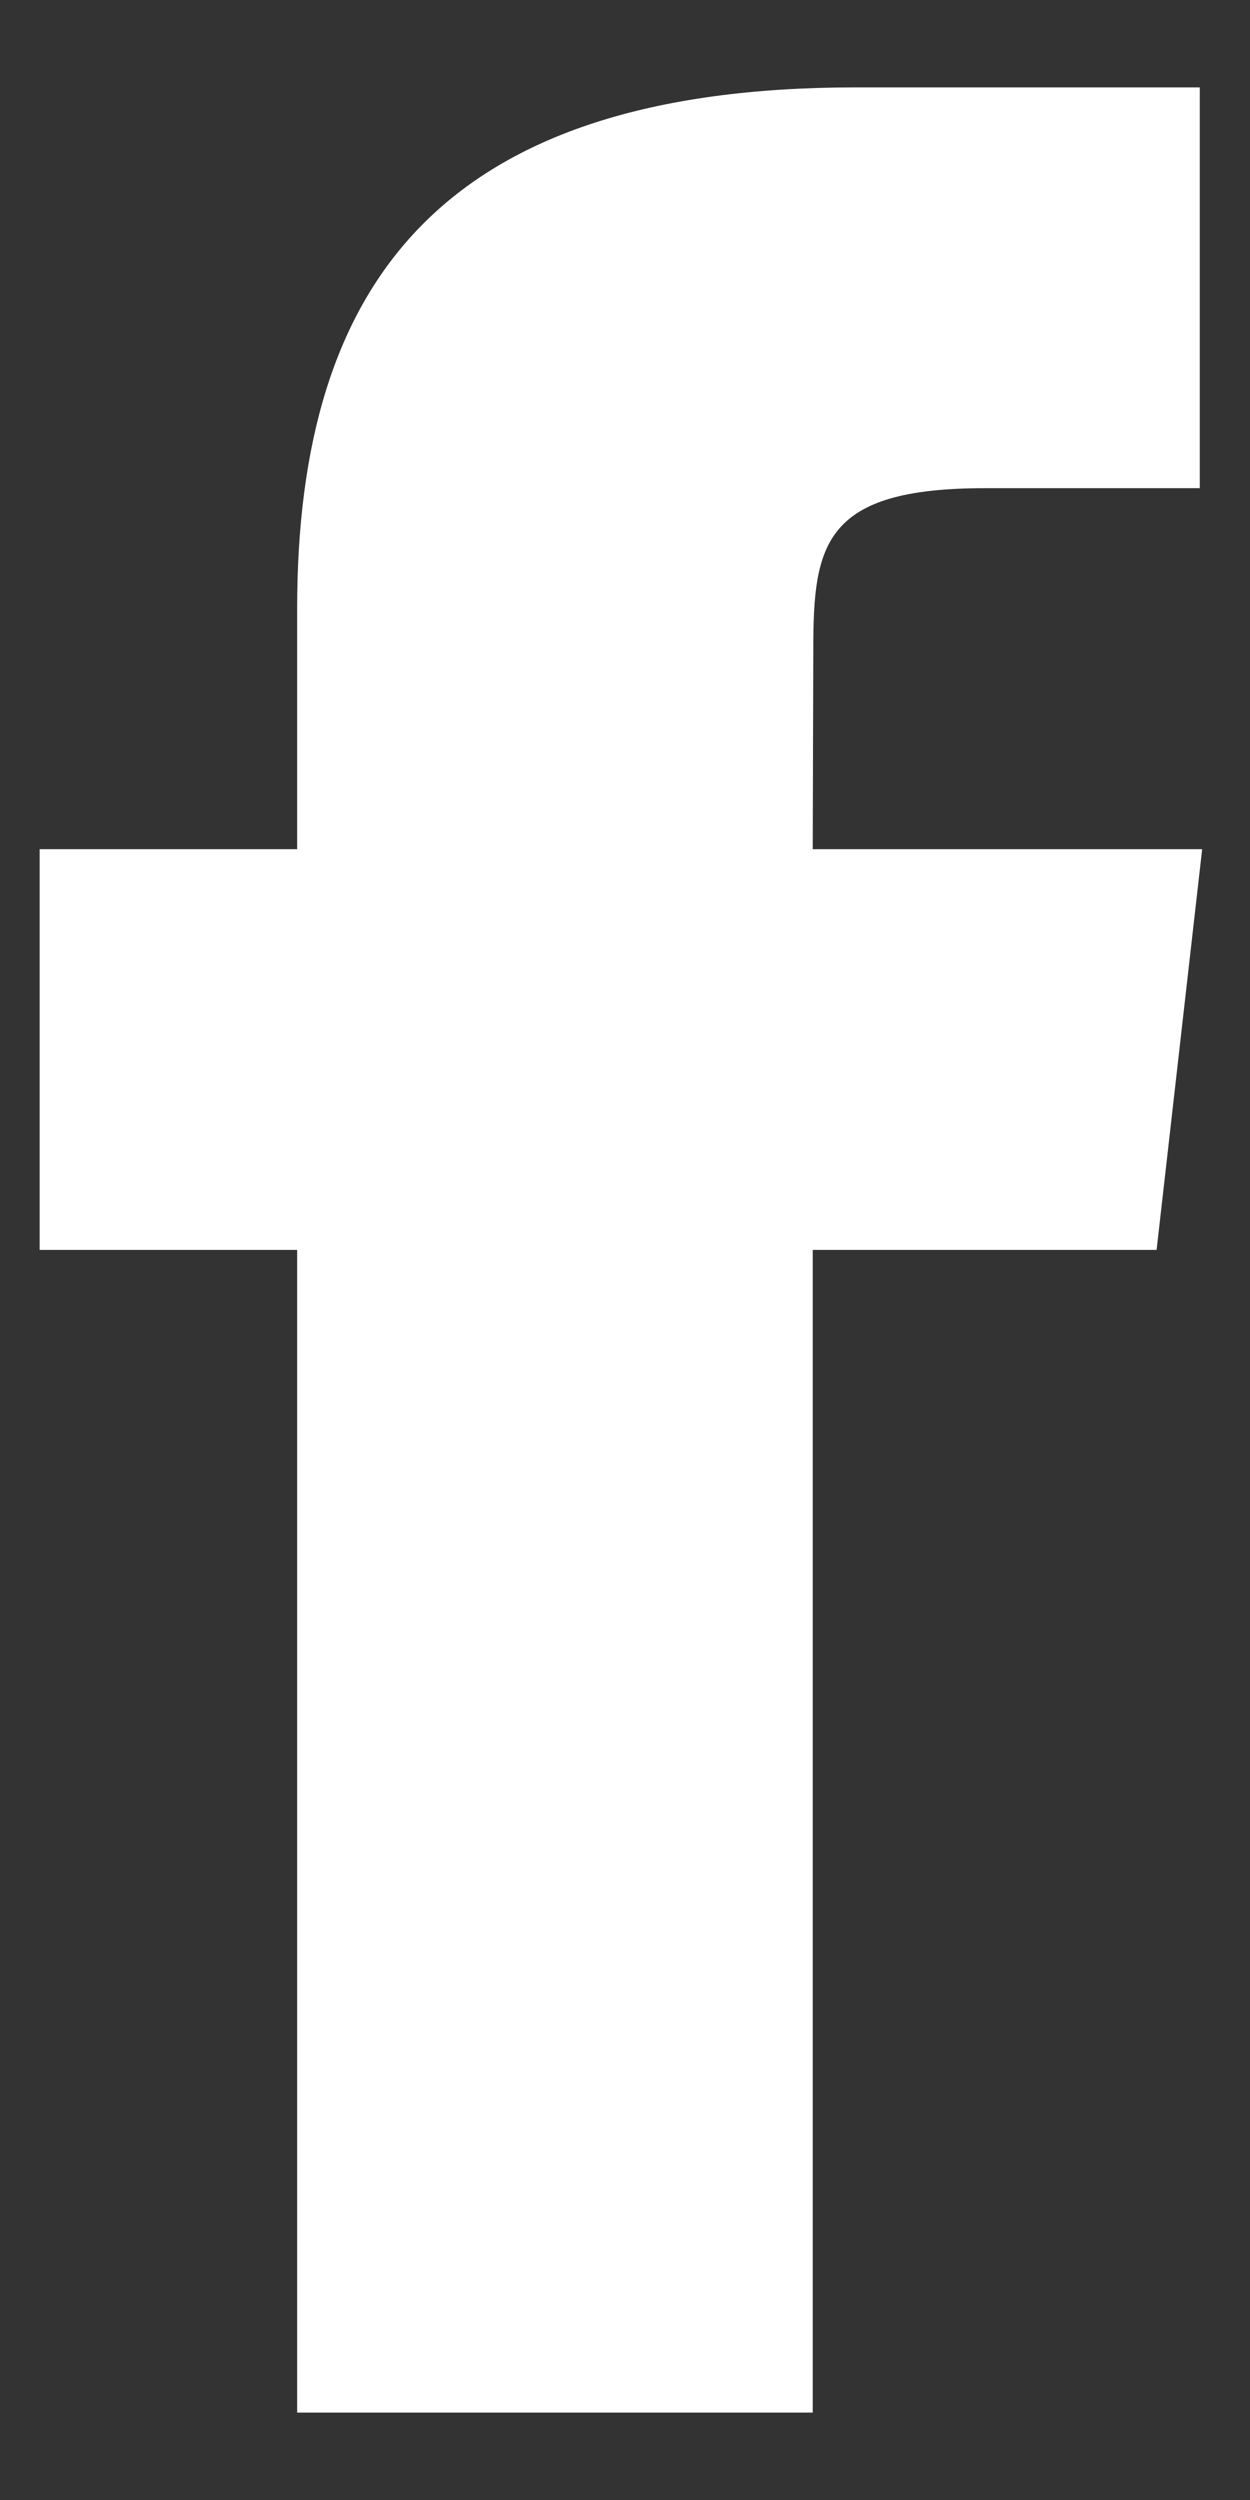 <?xml version="1.0" encoding="UTF-8"?>
<svg width="11px" height="22px" viewBox="0 0 11 22" version="1.1" xmlns="http://www.w3.org/2000/svg" xmlns:xlink="http://www.w3.org/1999/xlink">
    <rect x="0" y="0" width="11" height="22" fill="#333333" stroke="none"/>
    <!-- Generator: sketchtool 54.1 (76490) - https://sketchapp.com -->
    <title>FA5486EE-1049-4E43-9A23-5BED5A6FBFAB</title>
    <desc>Created with sketchtool.</desc>
    <g id="Symbols" stroke="none" stroke-width="1" fill="none" fill-rule="evenodd">
        <g id="Footer" transform="translate(-998, -43)" fill="#FFFFFF">
            <g id="Group-2">
                <g id="Facebook" transform="translate(985, 35)">
                    <path d="M20.152,29.231 L20.152,18.999 L23.178,18.999 L23.579,15.473 L20.152,15.473 L20.157,13.708 C20.157,12.788 20.251,12.296 21.666,12.296 L23.558,12.296 L23.558,8.769 L20.531,8.769 C16.895,8.769 15.615,10.48 15.615,13.356 L15.615,15.473 L13.349,15.473 L13.349,18.999 L15.615,18.999 L15.615,29.231 L20.152,29.231 Z" id="Shape"></path>
                </g>
            </g>
        </g>
    </g>
</svg>